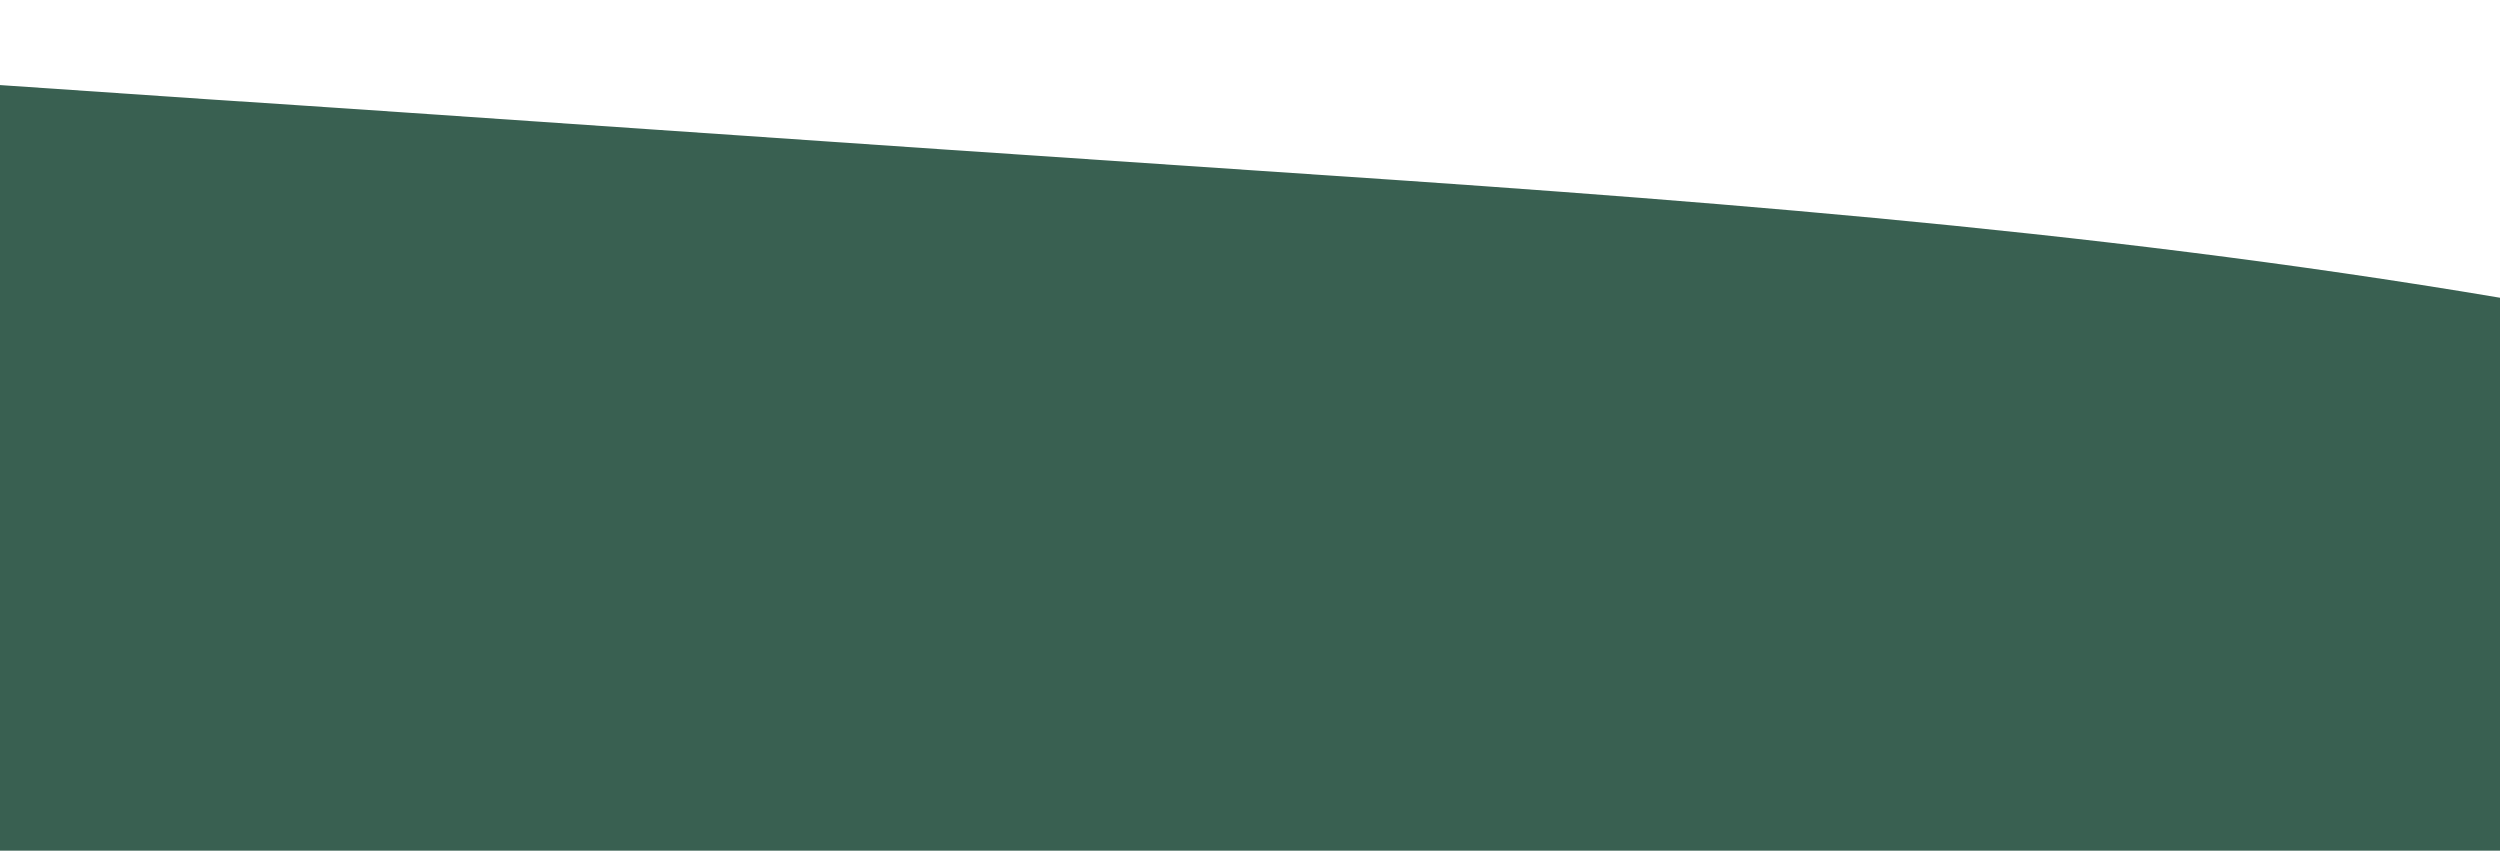 <?xml version="1.0" standalone="no"?>
<svg xmlns:xlink="http://www.w3.org/1999/xlink" id="wave" style="transform:rotate(180deg); transition: 0.3s" viewBox="0 0 1440 490" version="1.1" xmlns="http://www.w3.org/2000/svg"><defs><linearGradient id="sw-gradient-0" x1="0" x2="0" y1="1" y2="0"><stop stop-color="rgba(57, 96, 81, 1)" offset="0%"/><stop stop-color="rgba(57, 96, 81, 1)" offset="100%"/></linearGradient></defs><path style="transform:translate(0, 0px); opacity:1" fill="url(#sw-gradient-0)" d="M0,49L120,57.2C240,65,480,82,720,98C960,114,1200,131,1440,171.5C1680,212,1920,278,2160,294C2400,310,2640,278,2880,294C3120,310,3360,376,3600,367.5C3840,359,4080,278,4320,261.3C4560,245,4800,294,5040,318.5C5280,343,5520,343,5760,359.3C6000,376,6240,408,6480,375.7C6720,343,6960,245,7200,228.7C7440,212,7680,278,7920,310.3C8160,343,8400,343,8640,310.3C8880,278,9120,212,9360,163.3C9600,114,9840,82,10080,122.5C10320,163,10560,278,10800,318.5C11040,359,11280,327,11520,326.7C11760,327,12000,359,12240,383.8C12480,408,12720,425,12960,408.3C13200,392,13440,343,13680,302.2C13920,261,14160,229,14400,179.7C14640,131,14880,65,15120,81.7C15360,98,15600,196,15840,236.8C16080,278,16320,261,16560,253.2C16800,245,17040,245,17160,245L17280,245L17280,490L17160,490C17040,490,16800,490,16560,490C16320,490,16080,490,15840,490C15600,490,15360,490,15120,490C14880,490,14640,490,14400,490C14160,490,13920,490,13680,490C13440,490,13200,490,12960,490C12720,490,12480,490,12240,490C12000,490,11760,490,11520,490C11280,490,11040,490,10800,490C10560,490,10320,490,10080,490C9840,490,9600,490,9360,490C9120,490,8880,490,8640,490C8400,490,8160,490,7920,490C7680,490,7440,490,7200,490C6960,490,6720,490,6480,490C6240,490,6000,490,5760,490C5520,490,5280,490,5040,490C4800,490,4560,490,4320,490C4080,490,3840,490,3600,490C3360,490,3120,490,2880,490C2640,490,2400,490,2160,490C1920,490,1680,490,1440,490C1200,490,960,490,720,490C480,490,240,490,120,490L0,490Z"/></svg>